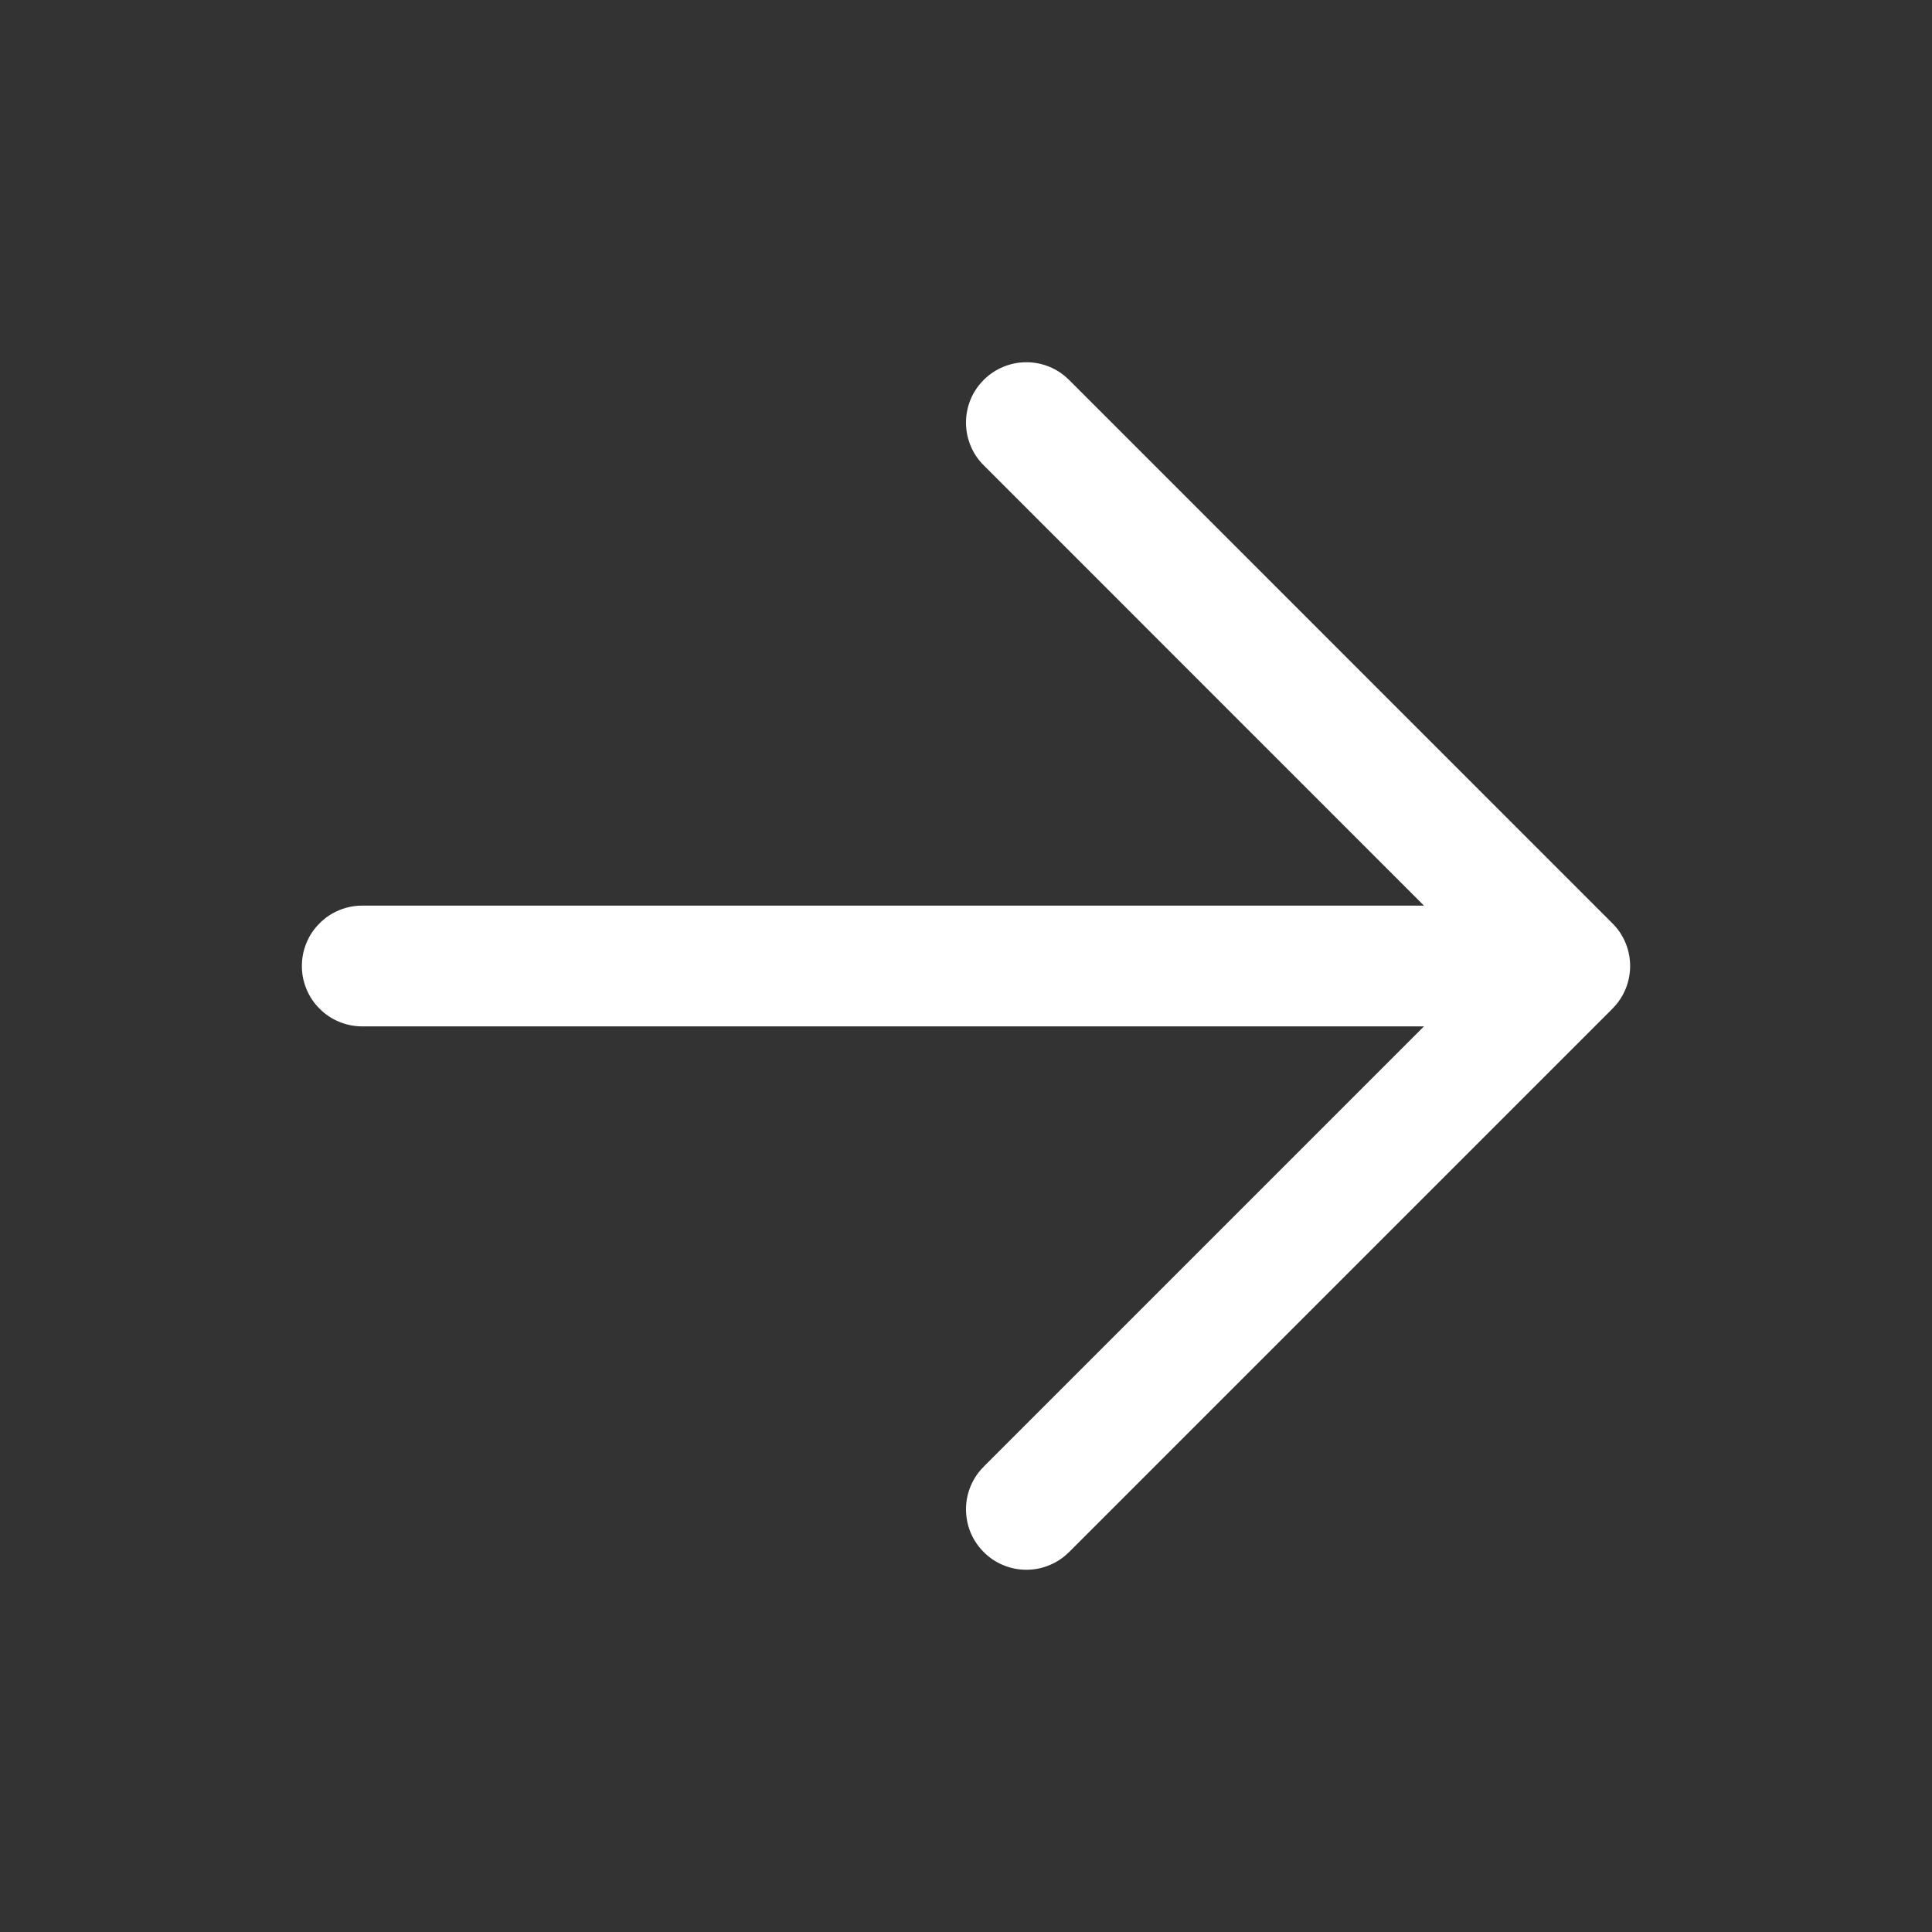 <svg xmlns="http://www.w3.org/2000/svg" xmlns:xlink="http://www.w3.org/1999/xlink" fill="none" version="1.1" width="24" height="24" viewBox="0 0 24 24"><rect x="0" y="0" width="24" height="24" fill="#333333" stroke="none"/><defs><clipPath id="master_svg0_0_936"><rect x="0" y="0" width="24" height="24" rx="0"/></clipPath></defs><g clip-path="url(#master_svg0_0_936)"><g><path d="M13.281,4.72L13.28,4.72Q13.277,4.716,13.273,4.713Q13.168,4.61,13.033,4.555Q12.897,4.5,12.75,4.5Q12.601,4.5,12.463,4.557Q12.325,4.614,12.22,4.72L12.219,4.72Q12.216,4.723,12.213,4.726L12.213,4.727Q12.11,4.832,12.055,4.967Q12,5.103,12,5.25Q12,5.399,12.057,5.537Q12.114,5.675,12.22,5.78L17.689,11.25L4.5,11.25Q4.426,11.25,4.354,11.264Q4.281,11.279,4.213,11.307Q4.145,11.335,4.083,11.376Q4.022,11.417,3.97,11.47Q3.917,11.522,3.876,11.583Q3.835,11.645,3.807,11.713Q3.779,11.781,3.764,11.854Q3.75,11.926,3.75,12Q3.75,12.074,3.764,12.146Q3.779,12.219,3.807,12.287Q3.835,12.355,3.876,12.417Q3.917,12.478,3.97,12.53Q4.022,12.583,4.083,12.624Q4.145,12.665,4.213,12.693Q4.281,12.721,4.354,12.736Q4.426,12.75,4.5,12.75L17.689,12.75L12.22,18.219L12.22,18.22Q12.114,18.325,12.057,18.463Q12,18.601,12,18.75Q12,18.768,12.001,18.786Q12.008,18.926,12.064,19.054Q12.121,19.181,12.22,19.28Q12.325,19.386,12.463,19.443Q12.601,19.5,12.75,19.5Q12.769,19.5,12.789,19.499Q12.928,19.492,13.055,19.435Q13.182,19.379,13.28,19.28L13.281,19.28L20.03,12.531L20.03,12.53Q20.136,12.425,20.193,12.287Q20.25,12.149,20.25,12Q20.25,11.851,20.193,11.713Q20.136,11.575,20.03,11.47L13.281,4.72Z" fill-rule="evenodd" fill="#FFFFFF" fill-opacity="1"/></g></g></svg>